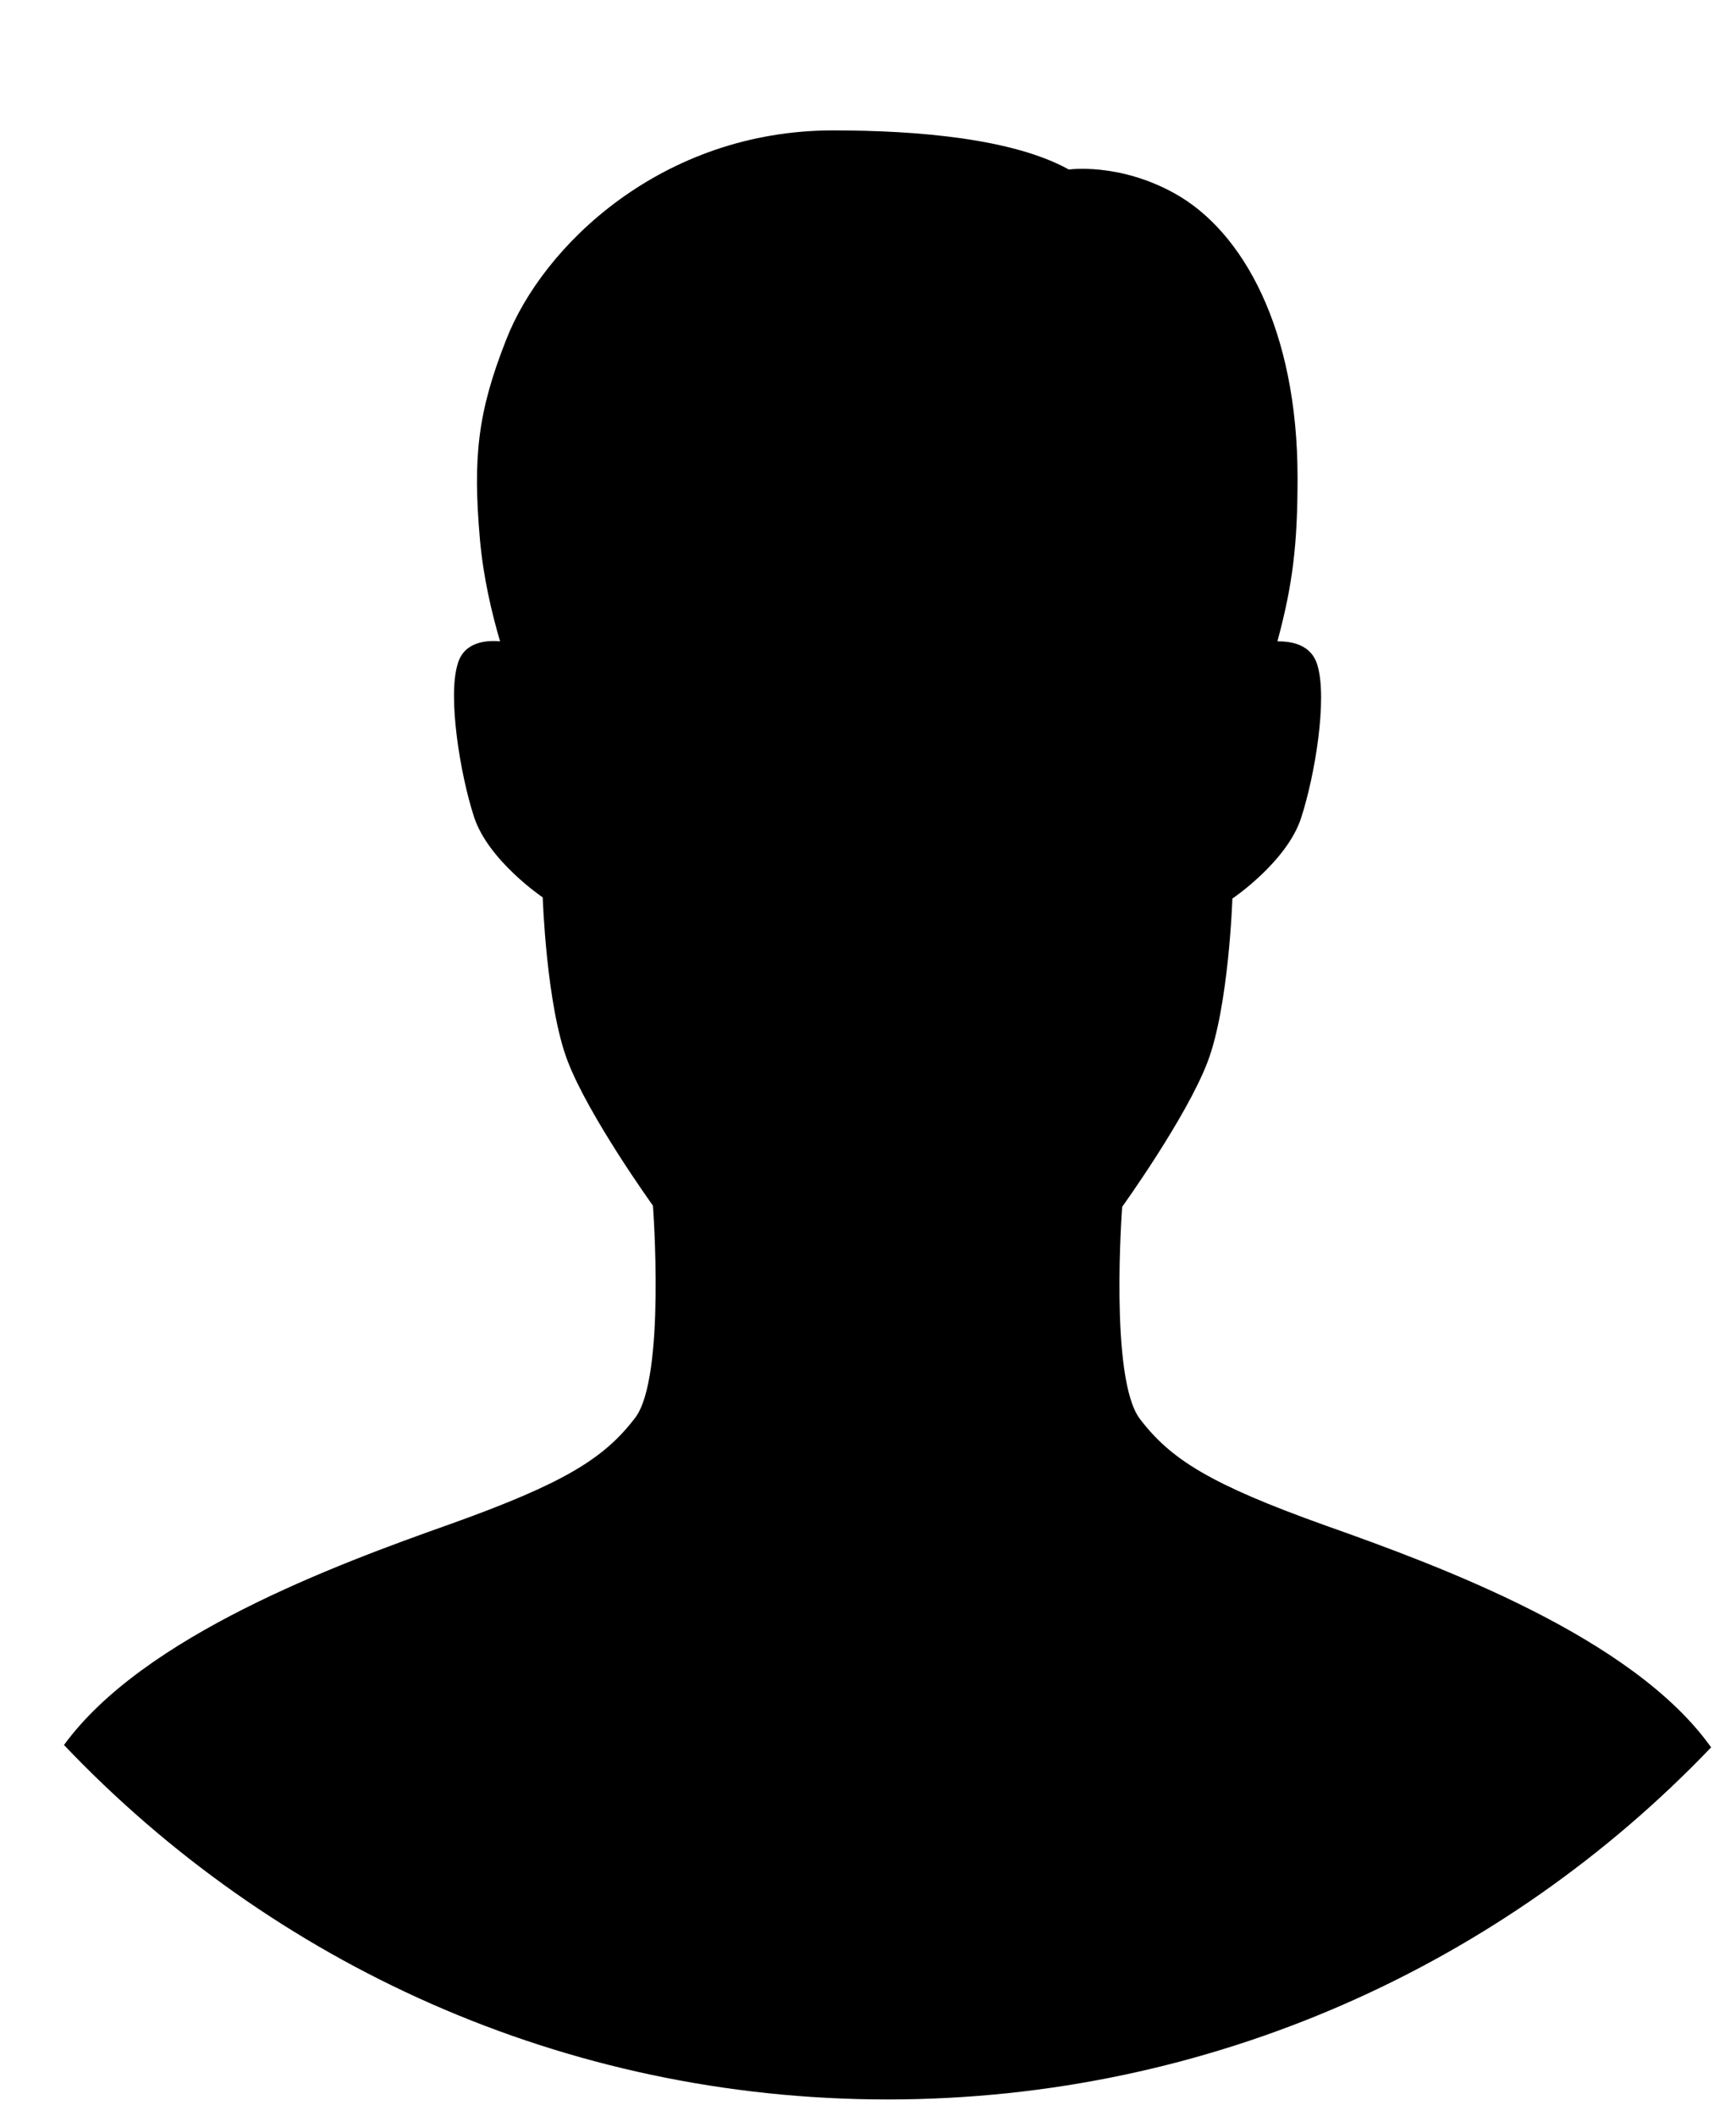 <svg version="1.1" class="avatar-icon" xmlns="http://www.w3.org/2000/svg" xmlns:xlink="http://www.w3.org/1999/xlink" x="0px" y="0px"
	 viewBox="0 0 146.5 178.5" xml:space="preserve">
<path d="M74.9,177.1c-27.4,0-52-11.5-69.5-29.9c6.7-9.2,22.9-15.2,32.5-18.6c9.8-3.5,13.1-5.6,15.7-9
	c2.6-3.4,1.5-17.9,1.5-17.9s-5.4-7.5-7.2-12.2c-1.8-4.7-2.1-13.8-2.1-13.8s-4.6-3.1-5.8-6.8c-1.2-3.7-2.2-10.1-1.4-12.8
	c0.5-2,2.5-2.1,3.6-2c-0.7-2.4-1.4-5.3-1.7-8.6c-0.6-6.9-0.2-10.7,2.2-16.8C45.8,20.7,55.9,11,70.3,11c7.2,0,15.2,0.7,19.9,3.3
	c0,0,4.2-0.6,8.9,2c5.8,3.2,10.4,11.5,10.4,24c0,5.6-0.4,9-1.7,13.8c1.1,0,2.9,0.2,3.4,2.1c0.8,2.8-0.2,9.1-1.4,12.8
	c-1.2,3.7-5.8,6.8-5.8,6.8s-0.3,9.1-2.1,13.8c-1.8,4.7-7.2,12.2-7.2,12.2s-1.1,14.5,1.5,17.9c2.6,3.4,5.9,5.5,15.7,9
	c9.6,3.4,25.9,9.4,32.5,18.7C126.9,165.7,102.2,177.1,74.9,177.1z"/>
</svg>

